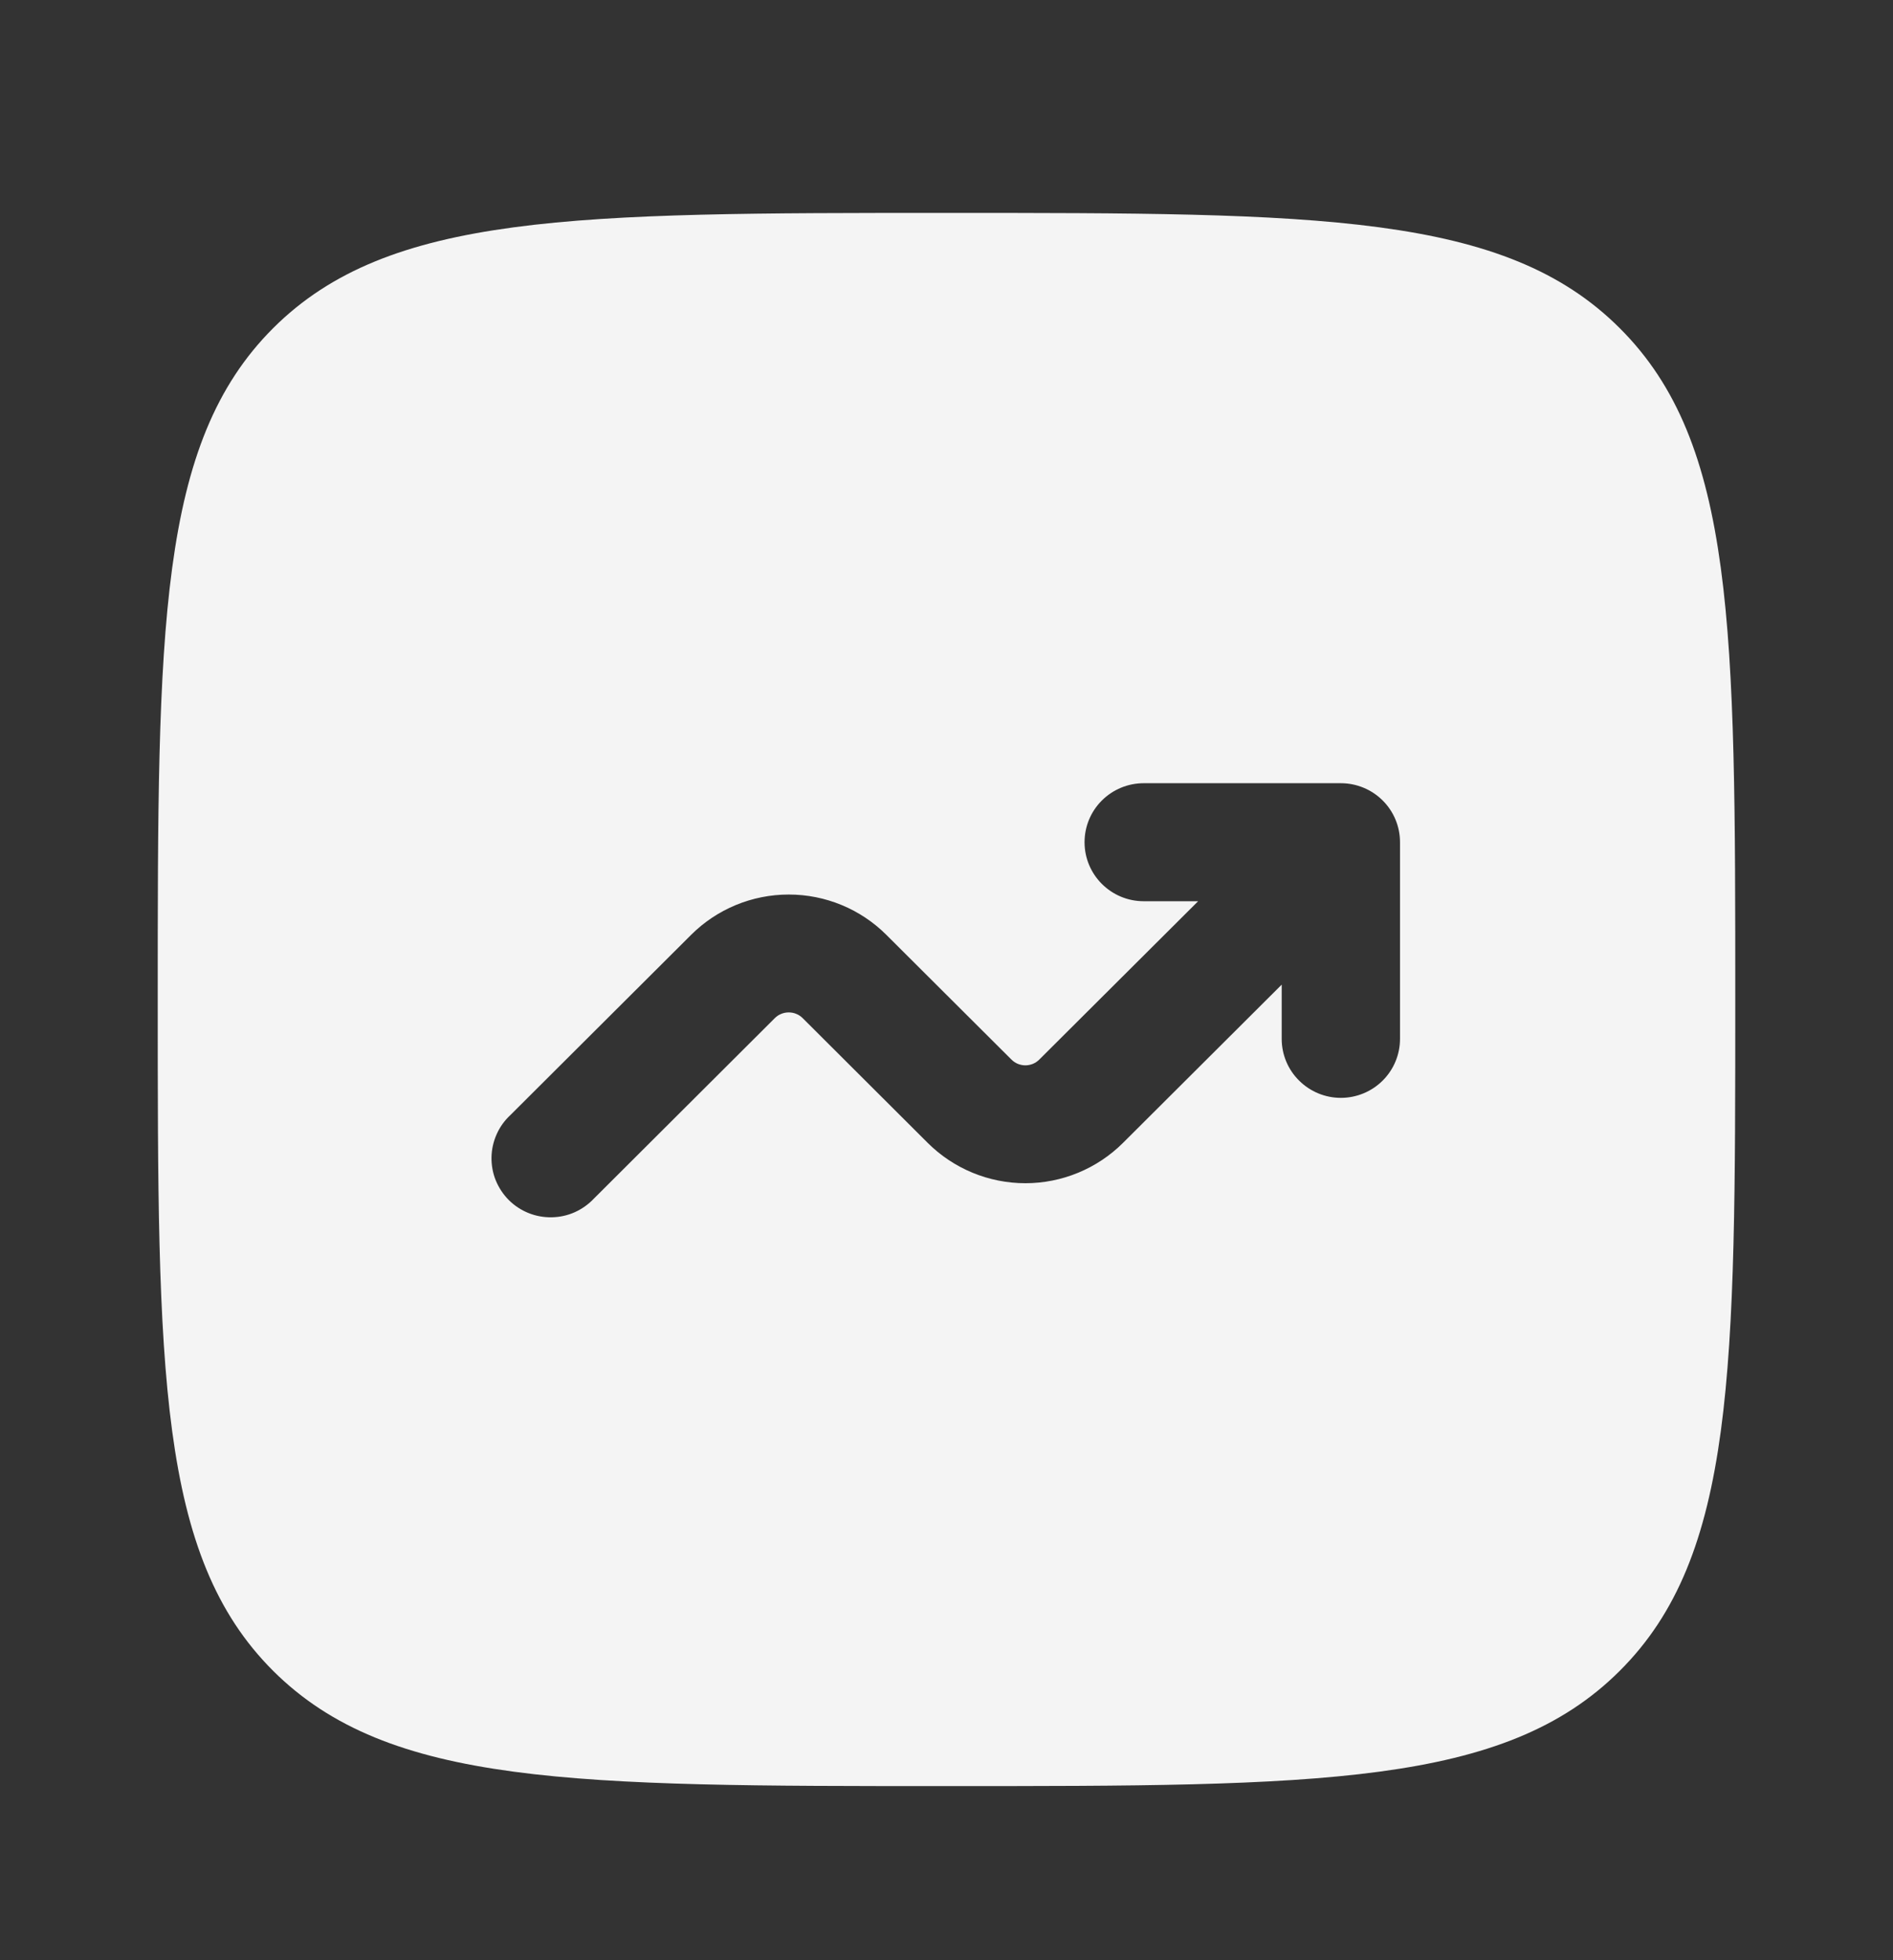 <svg xmlns="http://www.w3.org/2000/svg" width="28" height="29" viewBox="0 0 28 29" fill="none">
  <rect x="0" y="0" width="28" height="29" fill="#333333" stroke="none"/>
  <path fill-rule="evenodd" clip-rule="evenodd" d="M4.041 4.854C2.333 6.56 2.333 9.302 2.333 14.787C2.333 20.273 2.333 23.016 4.041 24.72C5.752 26.424 8.5 26.424 14 26.424C19.5 26.424 22.25 26.424 23.957 24.72C25.667 23.017 25.667 20.273 25.667 14.787C25.667 9.302 25.667 6.559 23.957 4.854C22.251 3.15 19.5 3.15 14 3.15C8.5 3.15 5.75 3.15 4.041 4.854ZM16.042 12.46C16.042 12.942 16.434 13.333 16.917 13.333H17.722L15.373 15.675C15.346 15.702 15.314 15.724 15.278 15.739C15.243 15.753 15.205 15.761 15.167 15.761C15.128 15.761 15.09 15.753 15.055 15.739C15.019 15.724 14.987 15.702 14.96 15.675L13.11 13.83C12.727 13.448 12.208 13.234 11.667 13.234C11.125 13.234 10.606 13.448 10.223 13.83L7.548 16.498C7.462 16.578 7.393 16.674 7.346 16.781C7.298 16.888 7.272 17.004 7.27 17.121C7.268 17.238 7.289 17.355 7.333 17.463C7.378 17.572 7.443 17.671 7.526 17.754C7.609 17.837 7.708 17.902 7.817 17.946C7.926 17.99 8.043 18.011 8.16 18.009C8.278 18.007 8.394 17.982 8.501 17.934C8.608 17.886 8.705 17.817 8.785 17.732L11.46 15.063C11.487 15.036 11.519 15.014 11.555 15C11.59 14.985 11.628 14.978 11.667 14.978C11.705 14.978 11.743 14.985 11.778 15C11.814 15.014 11.846 15.036 11.873 15.063L13.723 16.909C14.106 17.29 14.625 17.505 15.167 17.505C15.708 17.505 16.227 17.29 16.61 16.909L18.958 14.567V15.369C18.958 15.601 19.05 15.823 19.215 15.986C19.379 16.15 19.601 16.242 19.833 16.242C20.065 16.242 20.288 16.15 20.452 15.986C20.616 15.823 20.708 15.601 20.708 15.369V12.46C20.708 12.228 20.616 12.006 20.452 11.843C20.288 11.679 20.065 11.587 19.833 11.587H16.917C16.685 11.587 16.462 11.679 16.298 11.843C16.134 12.006 16.042 12.228 16.042 12.46Z" fill="#F4F4F4"/>
</svg>